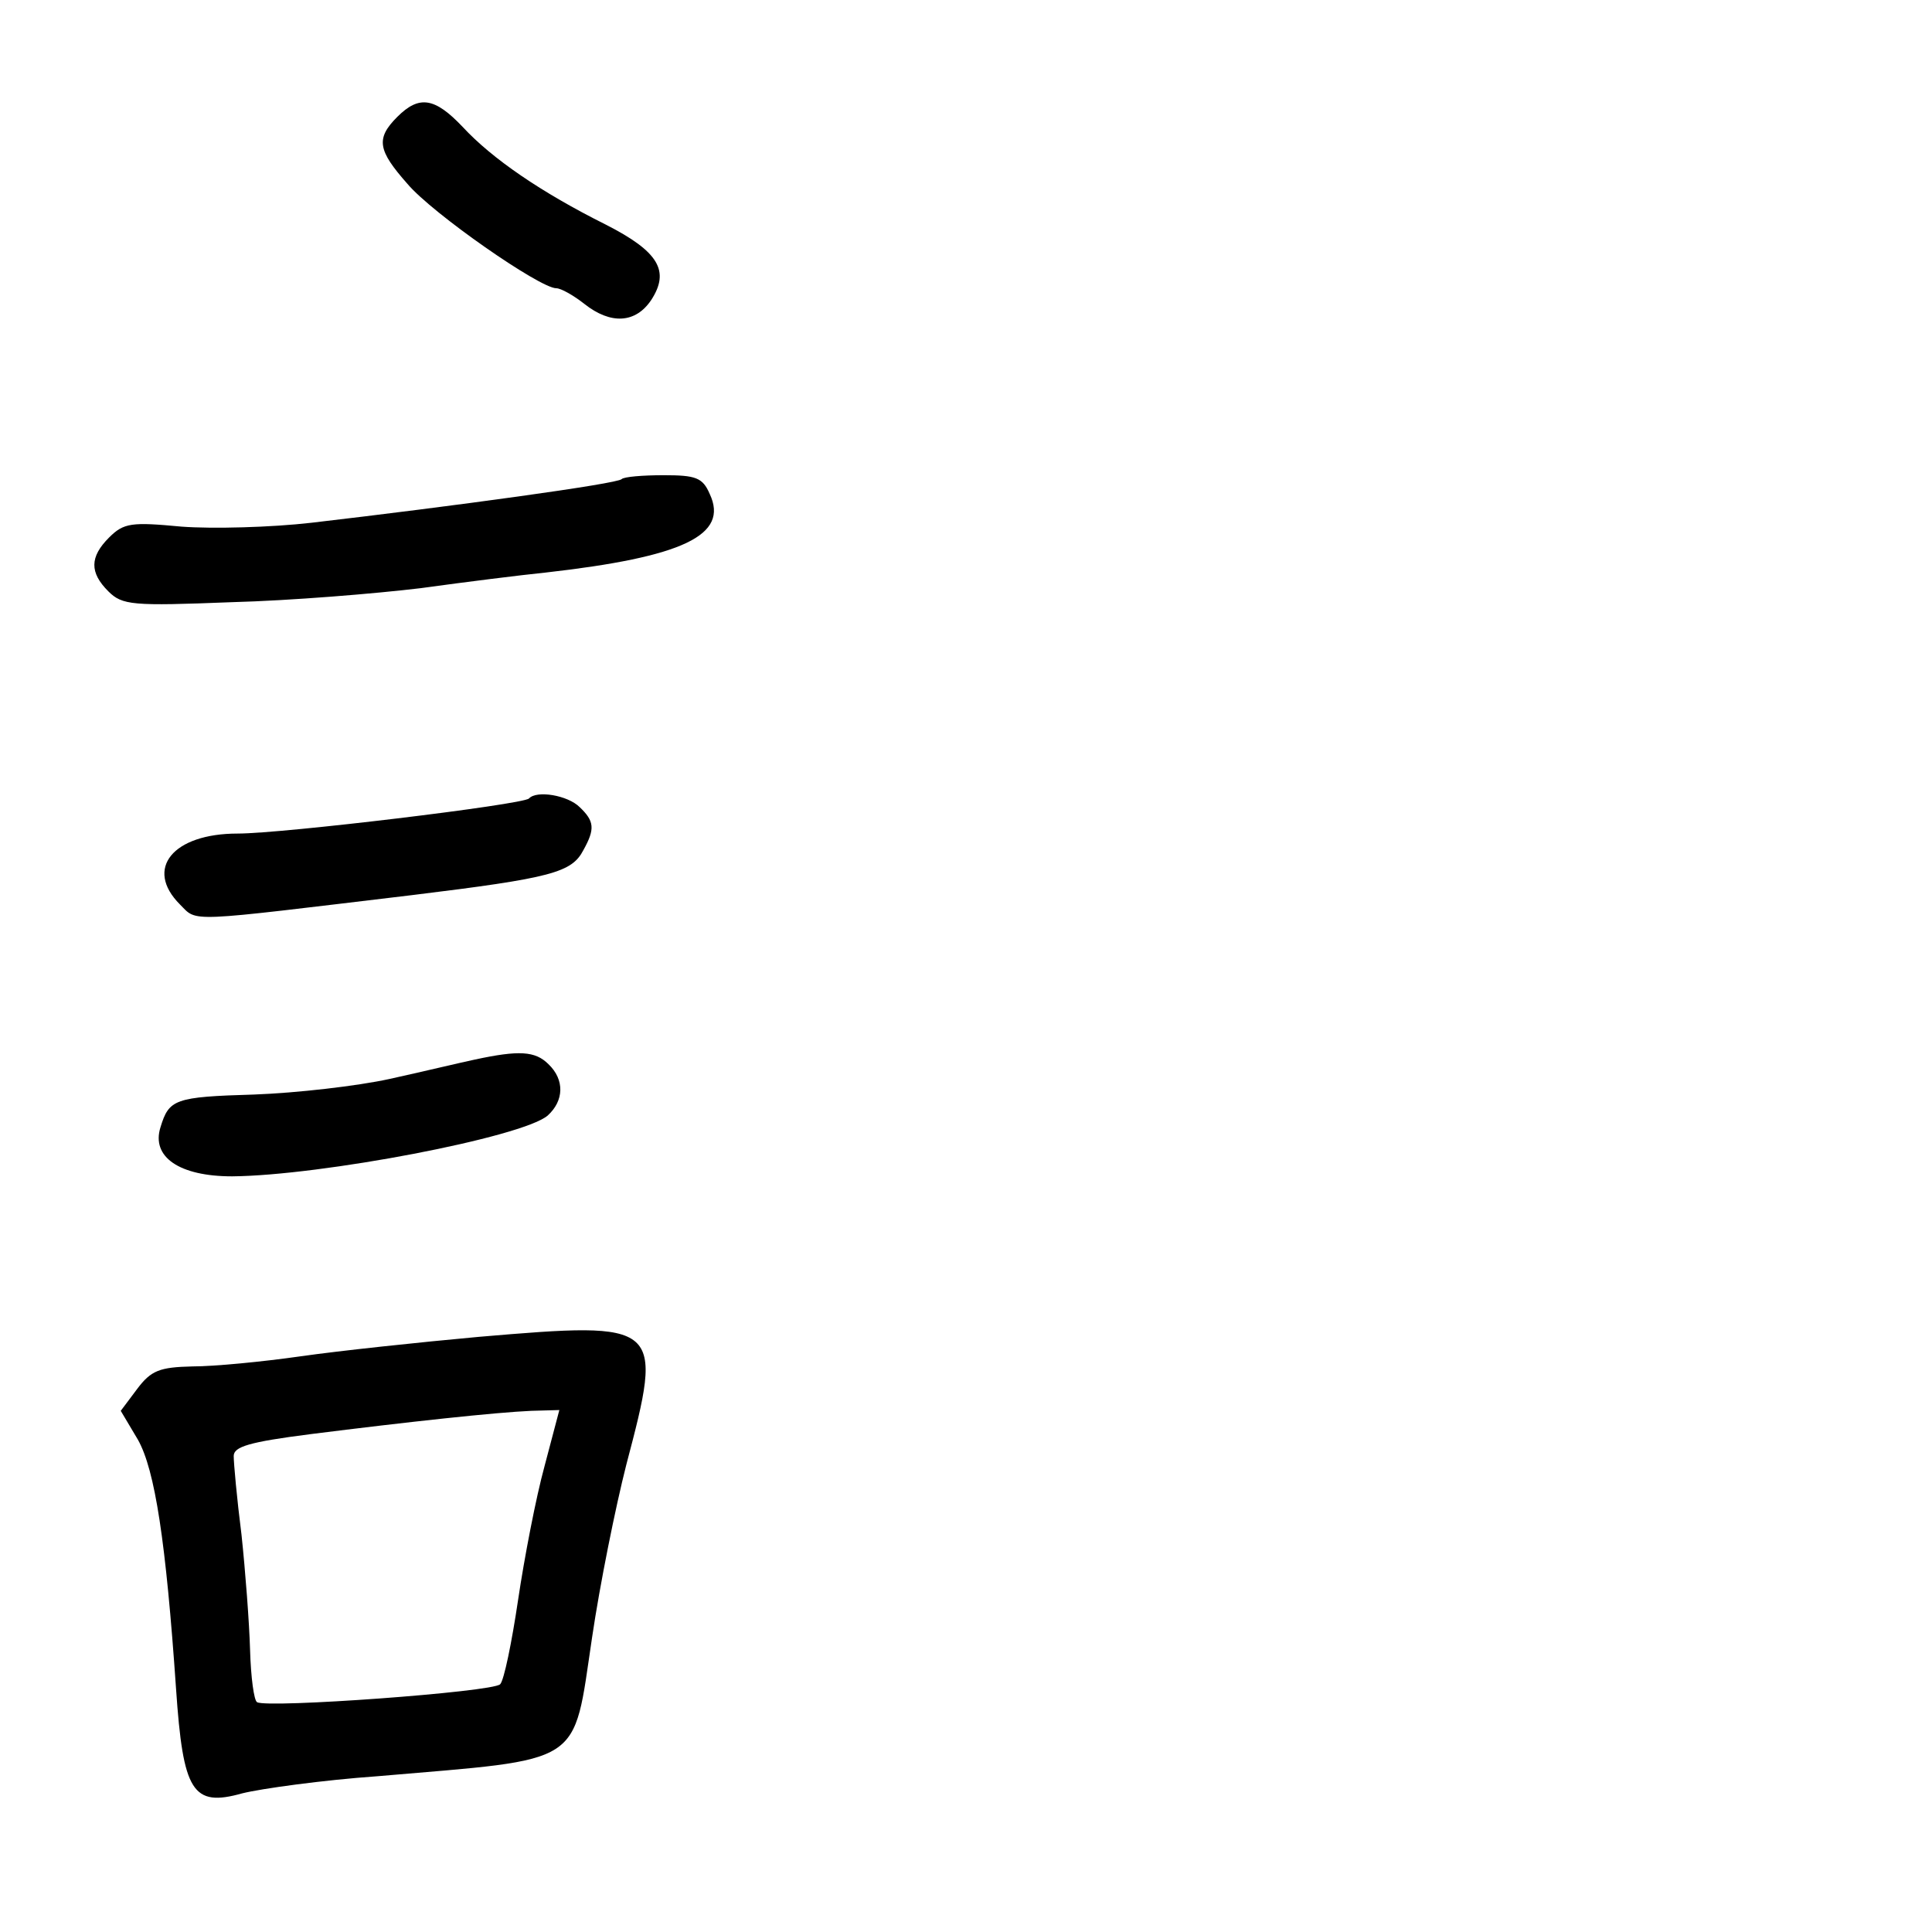 <?xml version="1.0" standalone="no"?>
<!DOCTYPE svg PUBLIC "-//W3C//DTD SVG 20010904//EN"
 "http://www.w3.org/TR/2001/REC-SVG-20010904/DTD/svg10.dtd">
<svg version="1.0" xmlns="http://www.w3.org/2000/svg"
 width="248pt" height="248pt" viewBox="0 0 248 248"
 preserveAspectRatio="xMidYMid meet">
<g transform="translate(0,248) scale(0.1,-0.1)"
fill="#000000" stroke="none">
<path d="M510 2330 c-28 -28 -25 -43 13 -86 32 -38 170 -134 191 -134 6 0 22
-9 36 -20 34 -27 66 -25 86 5 24 37 10 62 -59 97 -82 41 -145 84 -183 125 -36
38 -56 41 -84 13z"/>
<path d="M798 1865 c-5 -6 -218 -35 -398 -56 -52 -6 -127 -8 -167 -5 -64 6
-74 5 -93 -14 -25 -25 -25 -45 -1 -69 18 -18 31 -19 158 -14 76 2 185 11 243
18 58 8 130 17 160 20 177 20 236 48 211 101 -9 21 -18 24 -59 24 -27 0 -51
-2 -54 -5z"/>
<path d="M679 1455 c-9 -8 -316 -45 -374 -45 -83 0 -120 -45 -74 -91 23 -23 5
-23 298 12 180 22 205 29 220 58 15 27 14 37 -5 55 -15 15 -55 22 -65 11z"/>
<path d="M610 1120 c-19 -4 -69 -16 -110 -25 -41 -9 -119 -18 -174 -20 -102
-3 -109 -6 -120 -42 -12 -38 24 -63 92 -63 114 1 372 50 405 78 21 19 22 46 1
66 -17 17 -38 18 -94 6z"/>
<path d="M615 764 c-77 -7 -180 -18 -229 -25 -49 -7 -111 -13 -139 -13 -42 -1
-53 -5 -71 -29 l-21 -28 22 -37 c22 -39 36 -131 49 -320 9 -132 21 -152 85
-134 24 6 103 17 174 22 267 23 250 11 275 178 10 68 30 167 44 222 48 182 46
184 -189 164z m84 -166 c-11 -40 -26 -118 -34 -172 -8 -54 -18 -103 -23 -108
-10 -10 -299 -31 -312 -23 -4 2 -8 32 -9 67 -1 35 -6 101 -11 148 -6 47 -10
92 -10 101 0 12 20 18 98 28 127 16 238 28 284 30 l36 1 -19 -72z"/>
</g>
</svg>

